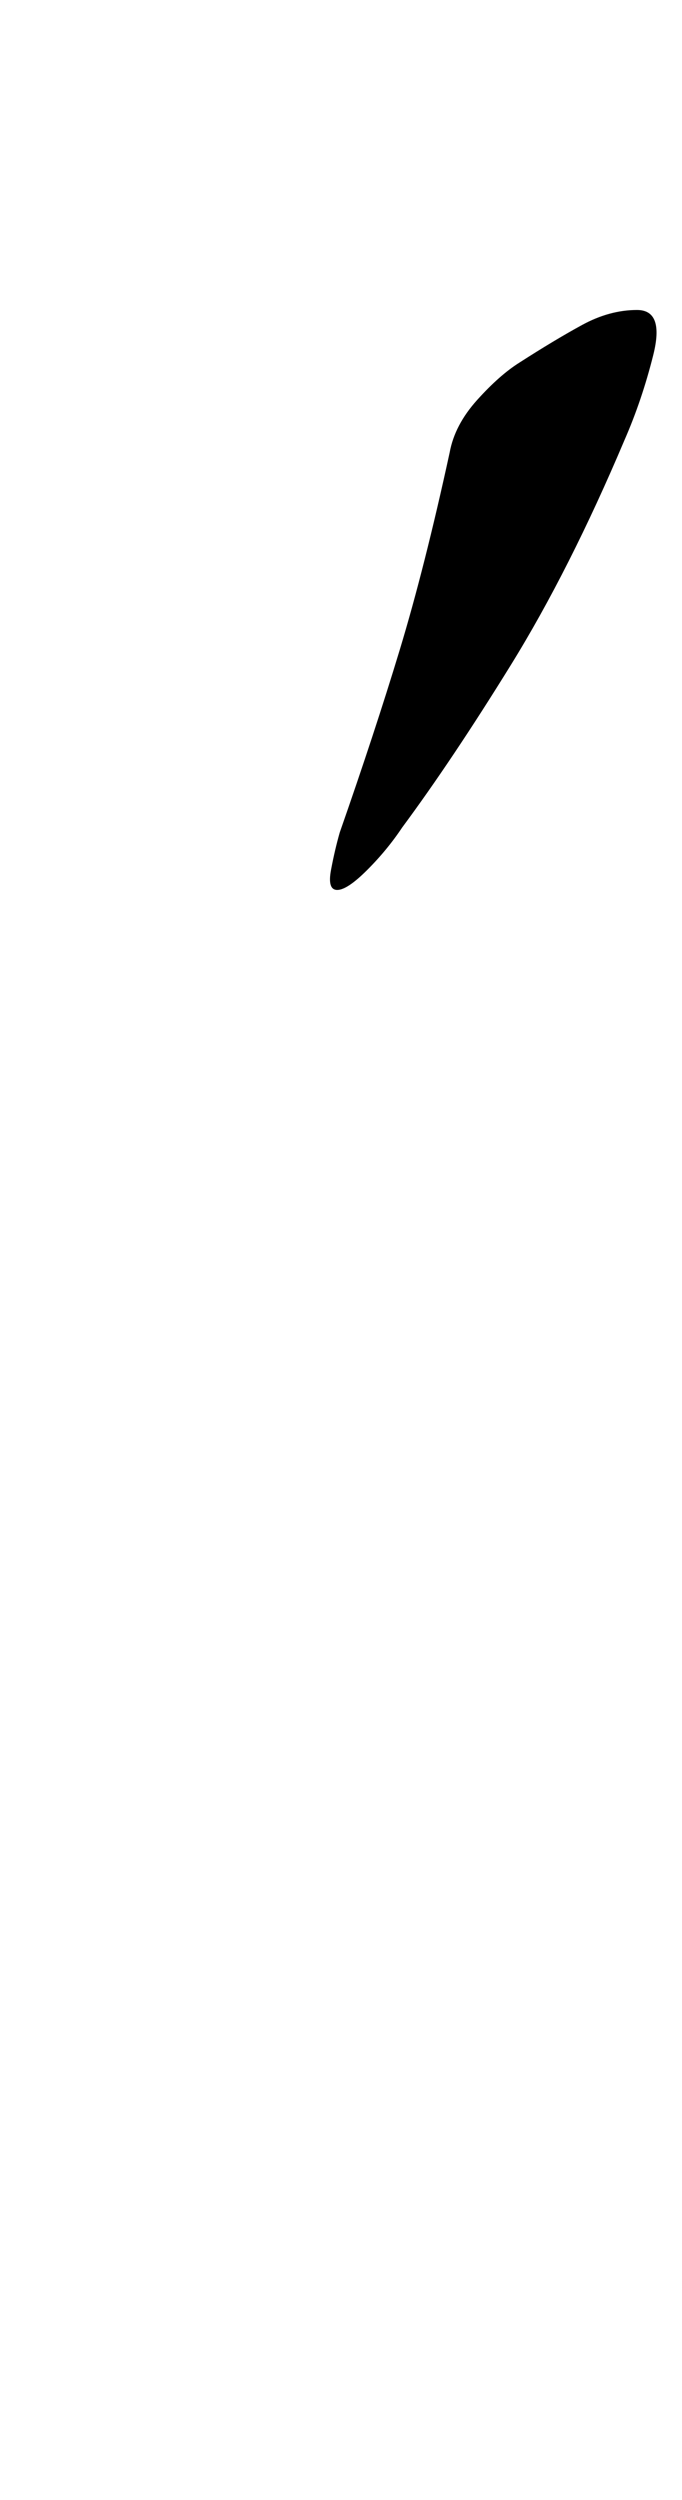 <?xml version="1.0" standalone="no"?>
<!DOCTYPE svg PUBLIC "-//W3C//DTD SVG 1.1//EN" "http://www.w3.org/Graphics/SVG/1.1/DTD/svg11.dtd" >
<svg xmlns="http://www.w3.org/2000/svg" xmlns:xlink="http://www.w3.org/1999/xlink" version="1.1" viewBox="-10 0 273 1000">
  <g transform="matrix(1 0 0 -1 0 800)">
   <path fill="currentColor"
d="M125 444q-4 0 -2.5 8t3.5 15q14 40 24 73t20 79q2 11 11 21t17 15q14 9 25 15t22 6t6.5 -18t-11.5 -34q-22 -52 -45.5 -90t-43.5 -65q-6 -9 -14 -17t-12 -8z" />
  </g>

</svg>
